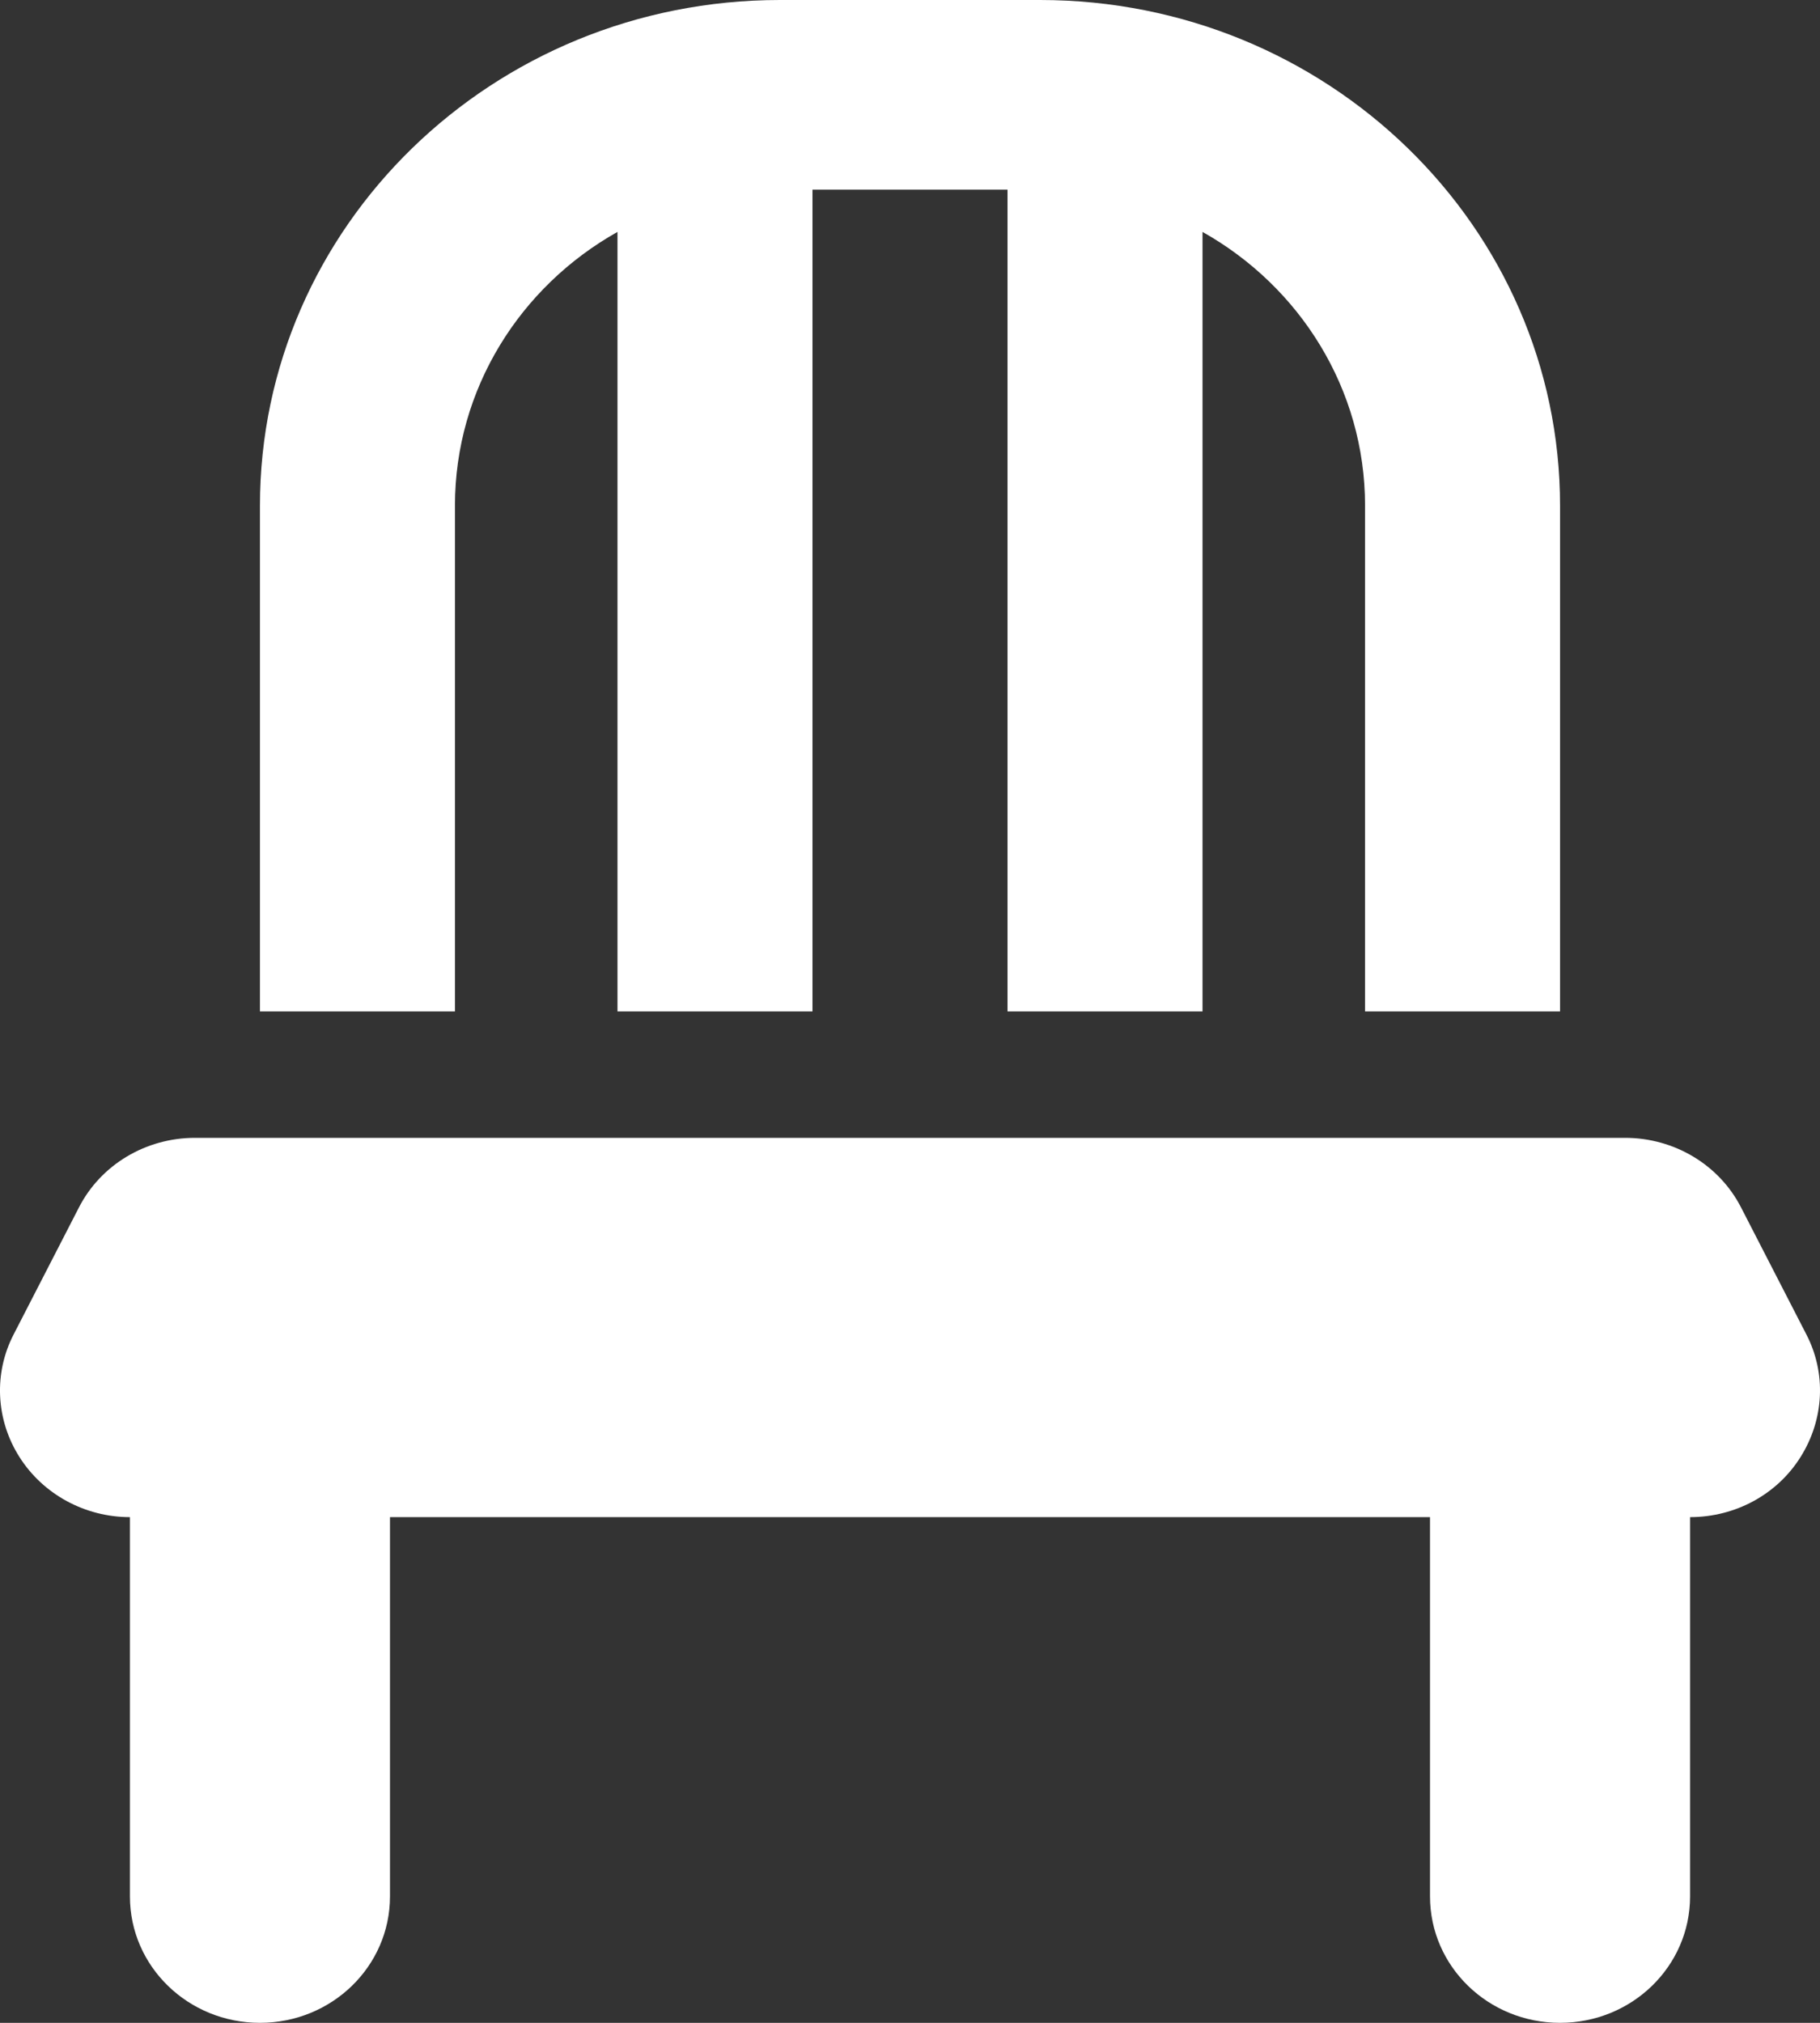 <svg width="36" height="40" viewBox="0 0 36 40" fill="none" xmlns="http://www.w3.org/2000/svg">
<rect x="0" y="0" width="36" height="40" fill="#333333" stroke="none"/>
<path d="M19.929 3.75V20H23.786V4.586C25.707 5.664 27.001 7.688 27.001 10V20H30.858V10C30.858 4.477 26.253 0 20.572 0H15.428C9.747 0 5.142 4.477 5.142 10V20H8.999V10C8.999 7.688 10.293 5.664 12.214 4.586V20H16.071V3.75H19.929ZM3.856 22.5C2.884 22.5 1.992 23.031 1.558 23.883L0.272 26.383C-0.13 27.156 -0.082 28.078 0.385 28.812C0.851 29.547 1.678 30 2.57 30V37.5C2.57 38.883 3.72 40 5.142 40C6.564 40 7.714 38.883 7.714 37.5V30H28.286V37.5C28.286 38.883 29.436 40 30.858 40C32.28 40 33.43 38.883 33.43 37.5V30C34.322 30 35.149 29.555 35.615 28.812C36.082 28.07 36.13 27.156 35.728 26.383L34.442 23.883C34.008 23.031 33.116 22.5 32.144 22.5H3.856Z" fill="white"/>
</svg>
